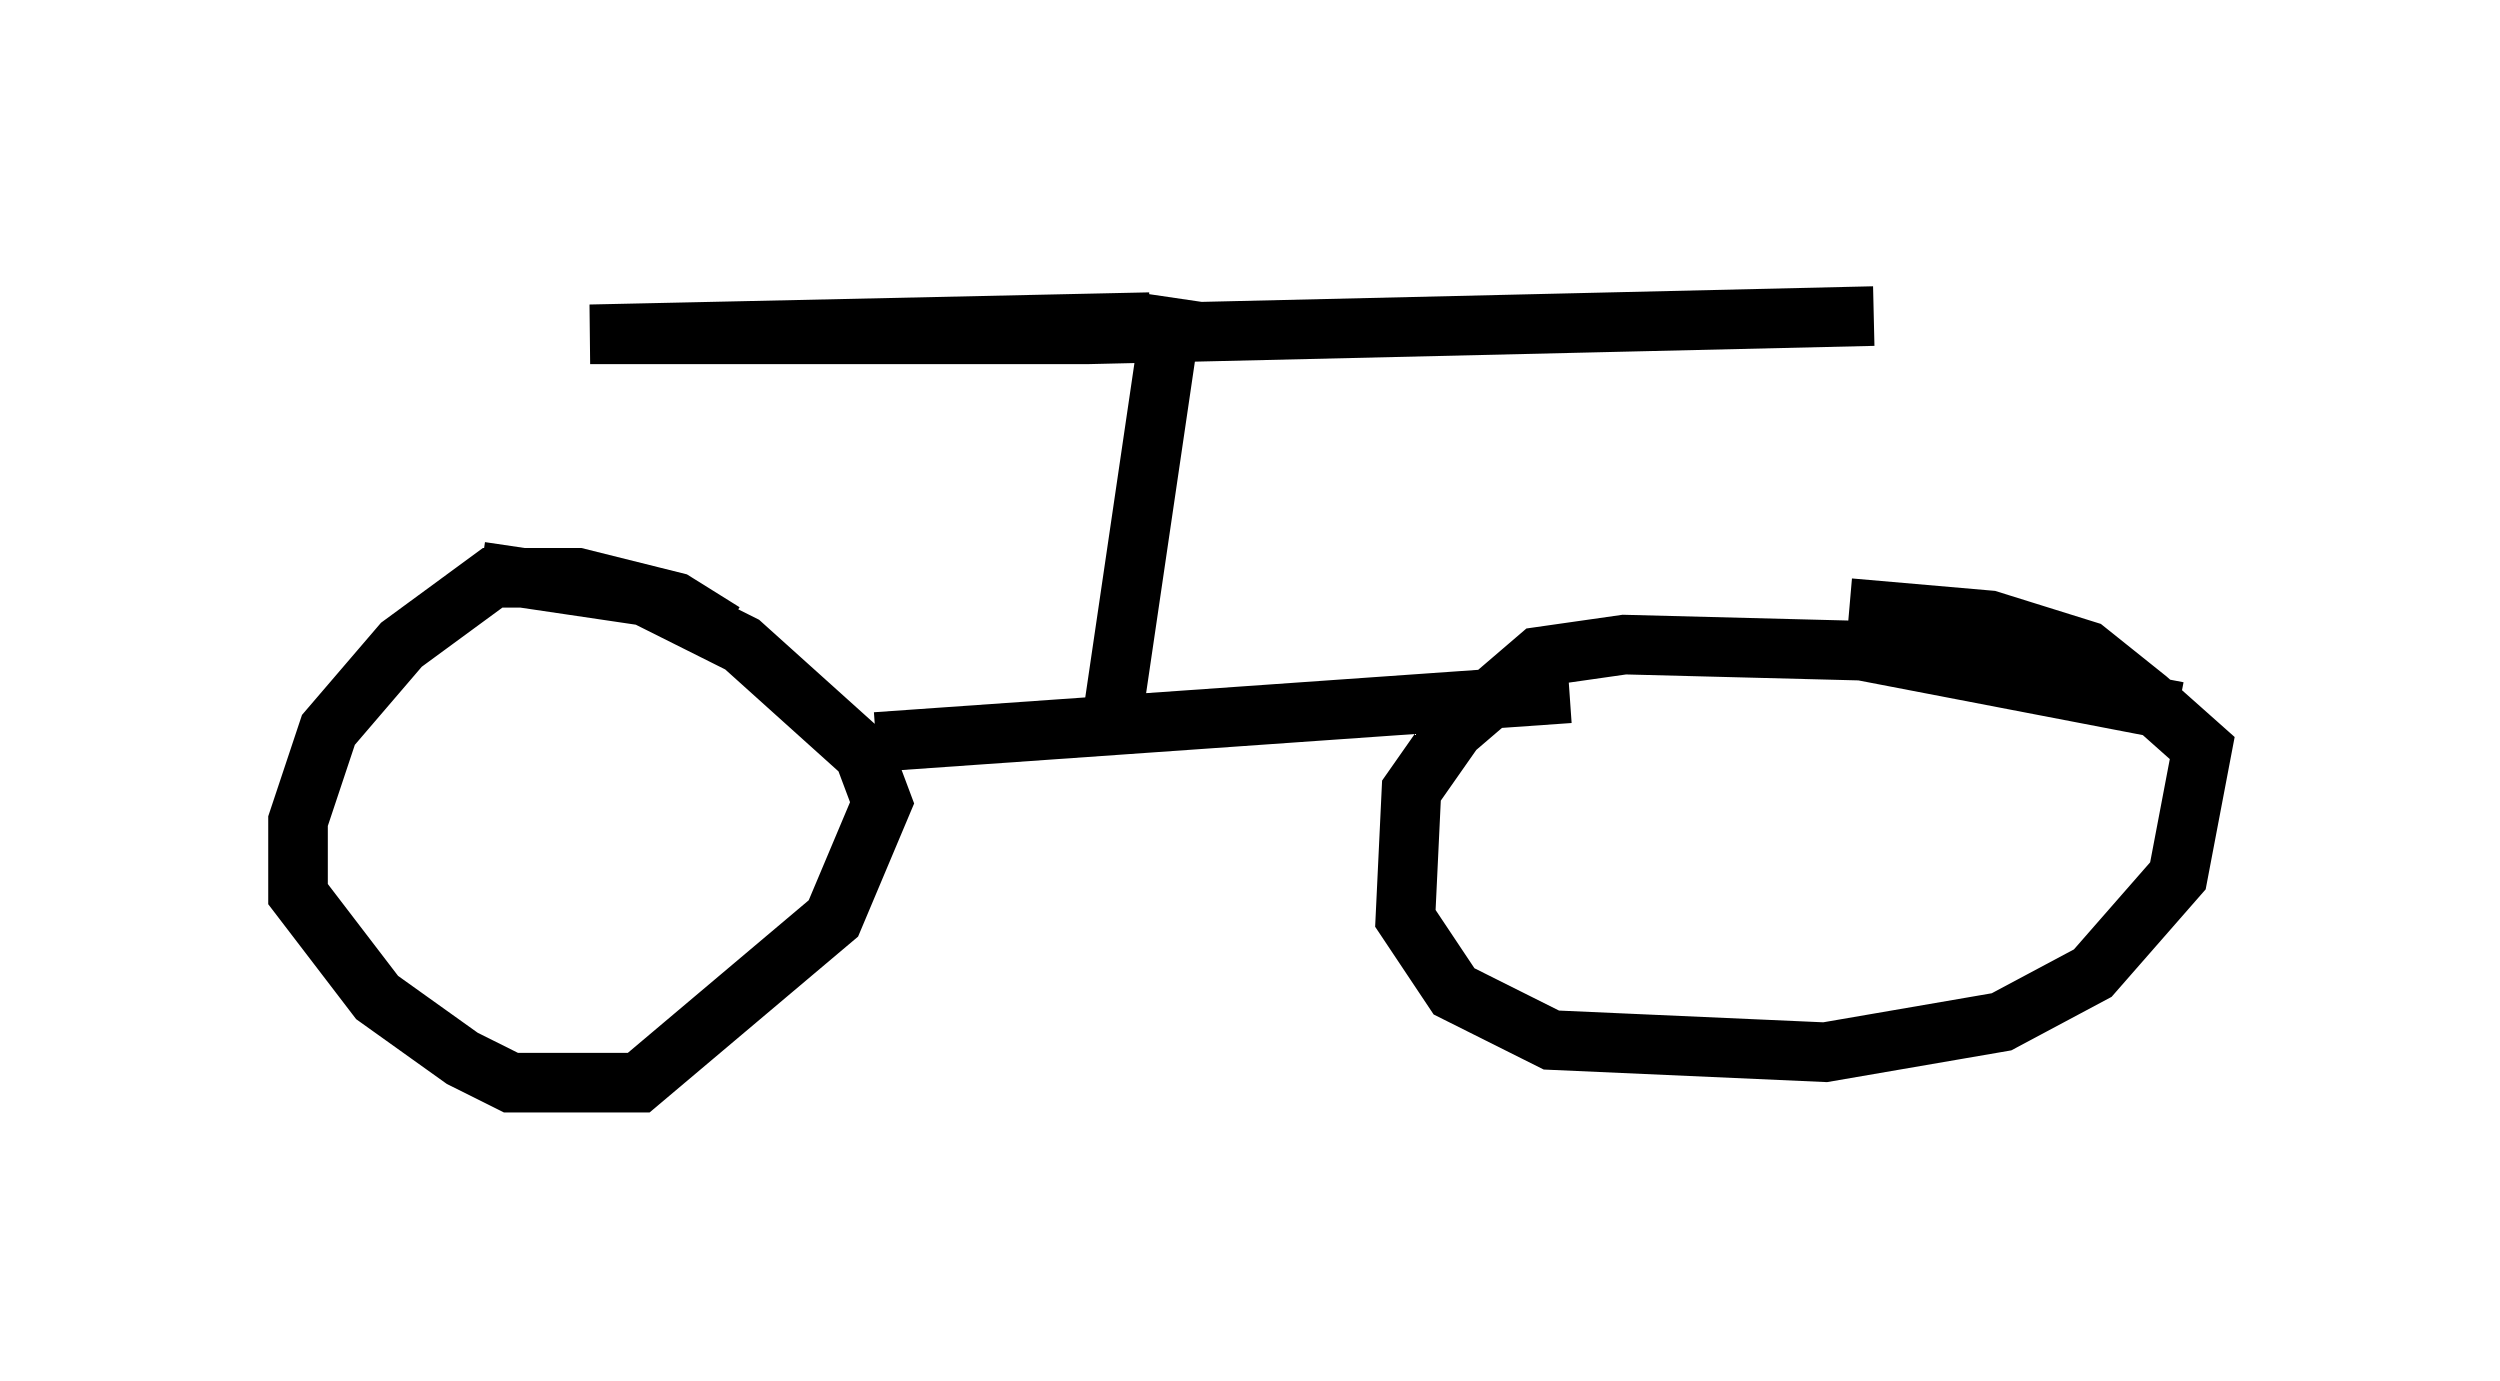 <?xml version="1.0" encoding="utf-8" ?>
<svg baseProfile="full" height="23.169" version="1.1" width="41.952" xmlns="http://www.w3.org/2000/svg" xmlns:ev="http://www.w3.org/2001/xml-events" xmlns:xlink="http://www.w3.org/1999/xlink"><defs /><rect fill="white" height="23.169" width="41.952" x="0" y="0" /><path d="M12.146, 11.227 m0.0, -0.613 l-0.817, -0.51 -1.633, -0.408 l-1.429, 0.0 -1.531, 1.123 l-1.225, 1.429 -0.51, 1.531 l0.0, 1.225 1.327, 1.735 l1.429, 1.021 0.817, 0.408 l2.144, 0.0 3.267, -2.756 l0.817, -1.94 -0.306, -0.817 l-2.042, -1.838 -1.633, -0.817 l-2.756, -0.408 m28.482, 2.348 l-5.308, -1.021 -3.981, -0.102 l-1.429, 0.204 -1.429, 1.225 l-0.715, 1.021 -0.102, 2.144 l0.817, 1.225 1.633, 0.817 l4.594, 0.204 2.96, -0.51 l1.531, -0.817 1.429, -1.633 l0.408, -2.144 -0.919, -0.817 l-1.021, -0.817 -1.633, -0.51 l-2.348, -0.204 m-16.334, 2.246 l11.638, -0.817 m-7.656, 0.306 l1.021, -6.942 m-0.408, 0.408 l-9.392, 0.204 8.371, 0.0 l13.169, -0.306 " fill="none" stroke="black" stroke-width="1" /></svg>